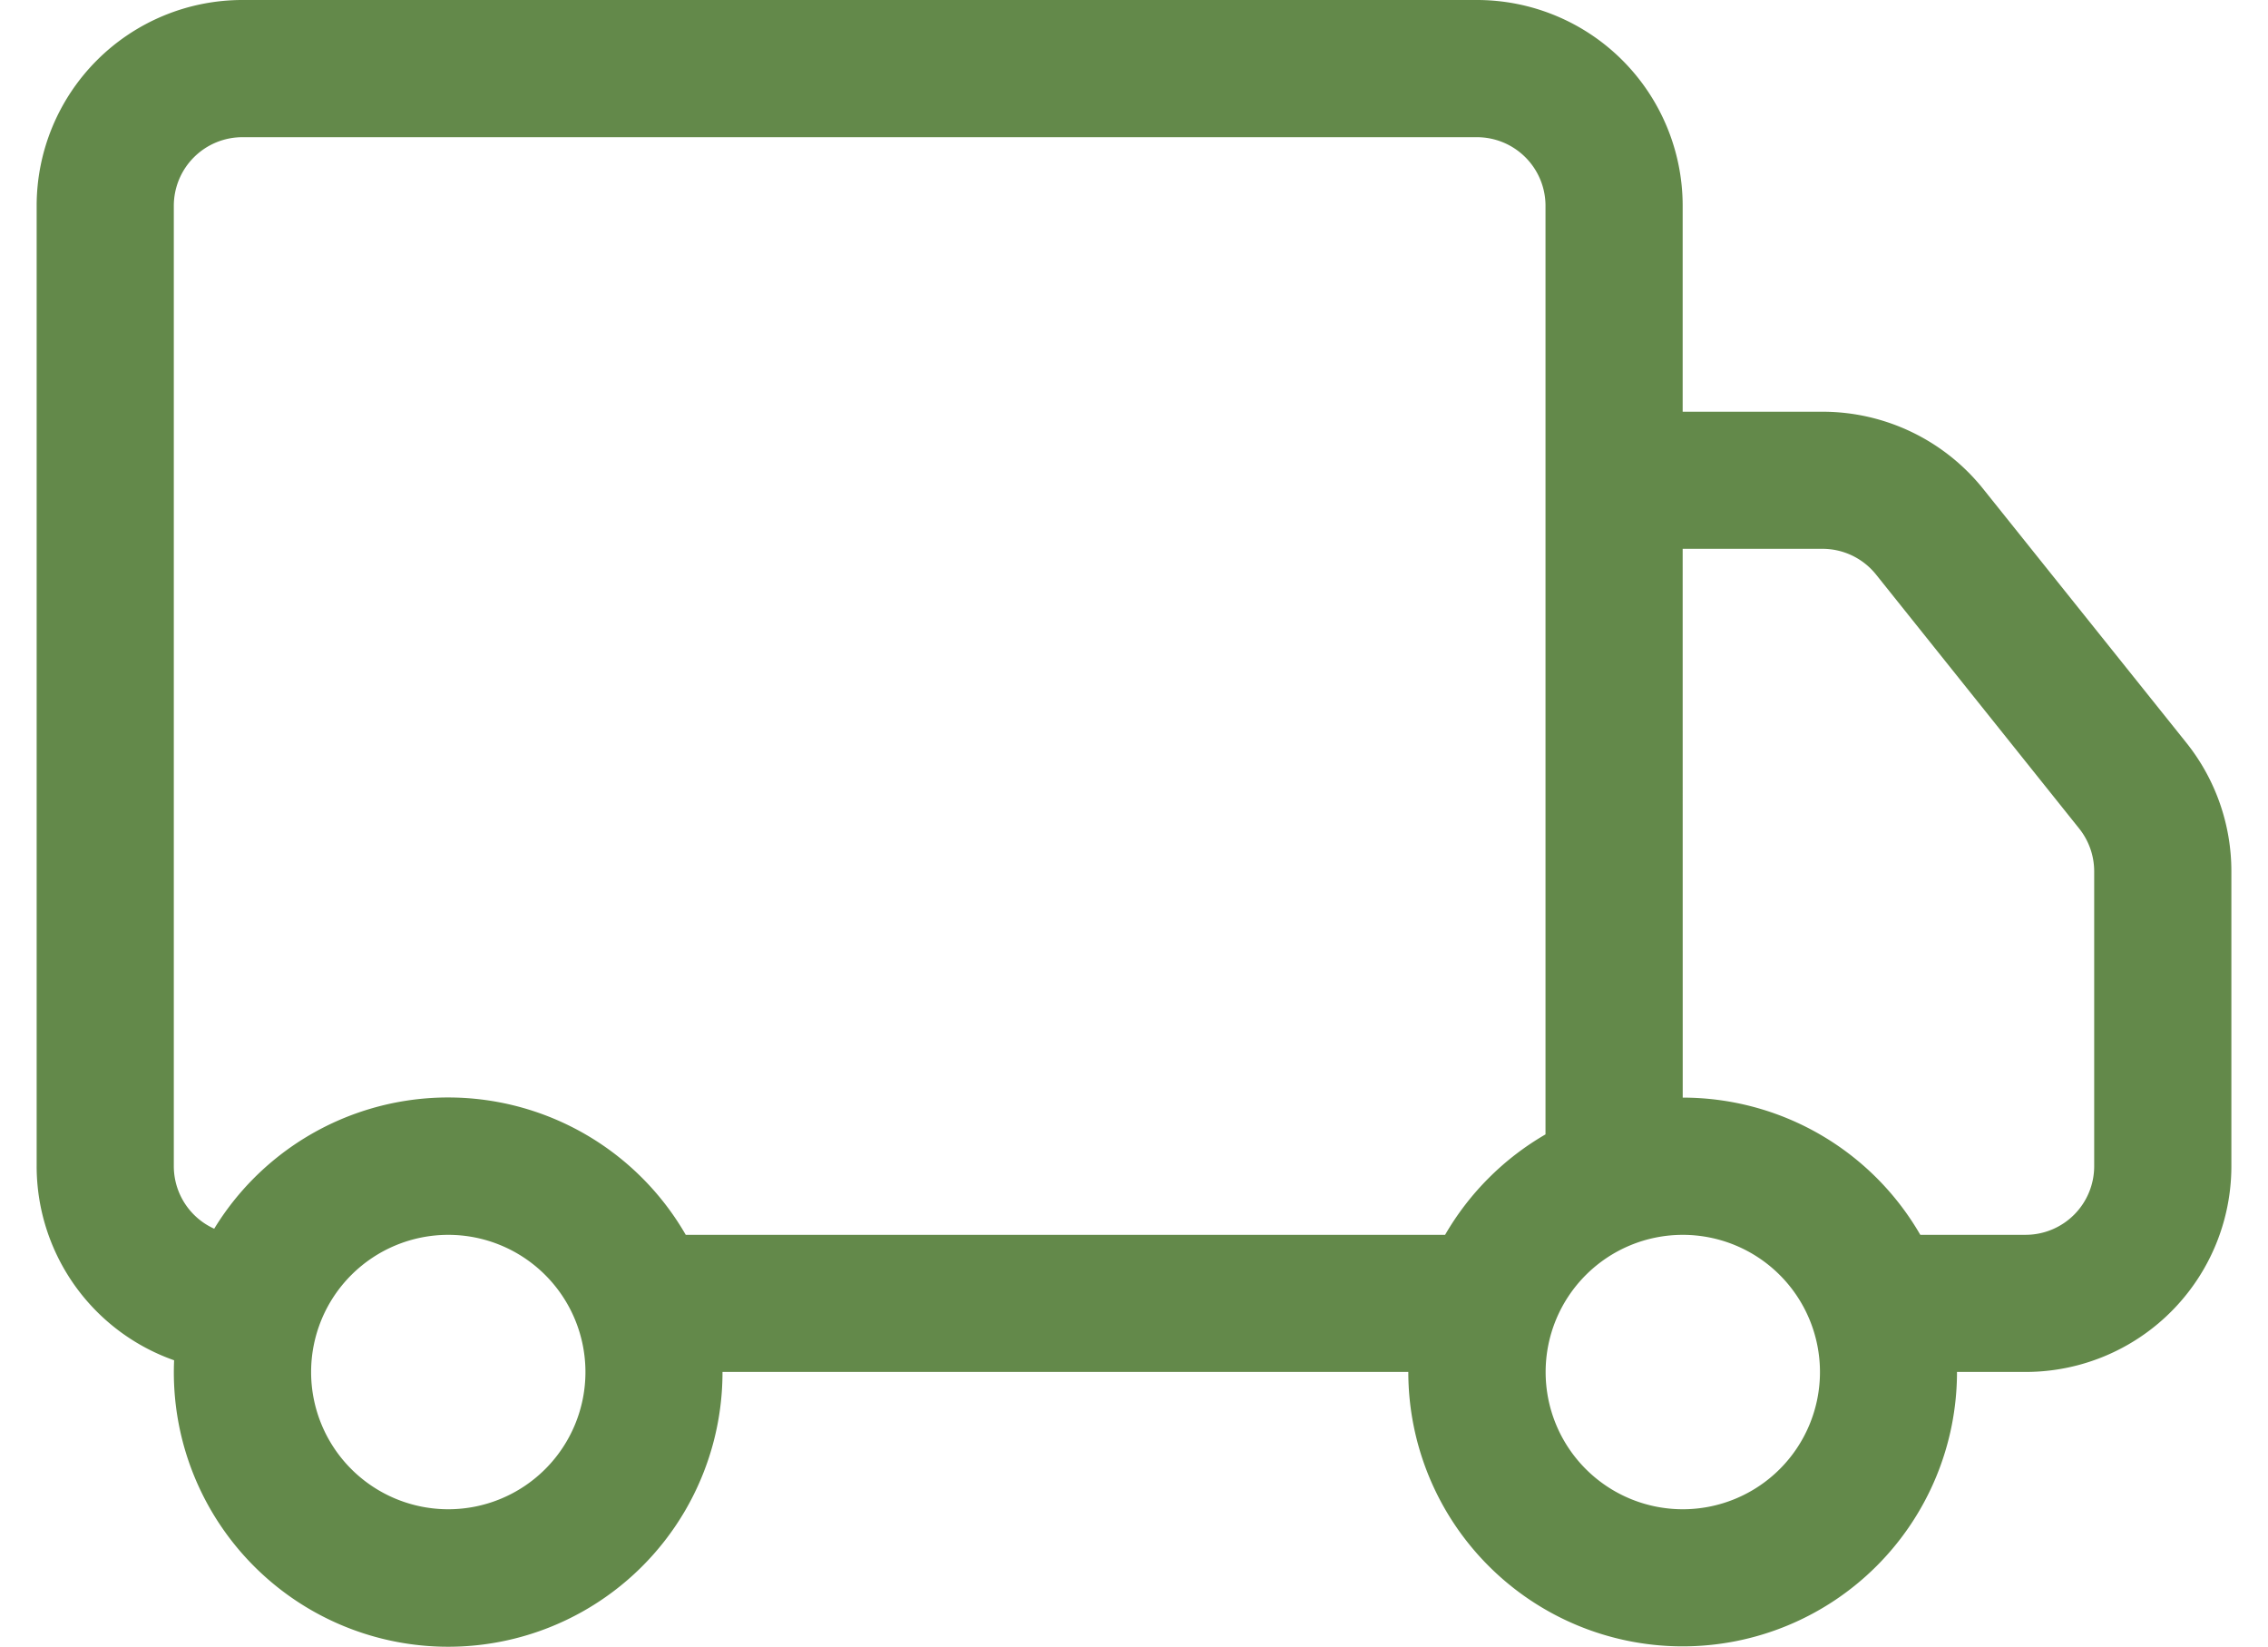 <svg xmlns="http://www.w3.org/2000/svg" width="82.643" height="60" viewBox="0 0 82.643 62.004">
  <path id="truck" d="M0,9.748A7.748,7.748,0,0,1,7.748,2H54.234a7.748,7.748,0,0,1,7.748,7.748V17.5H67.25A7.748,7.748,0,0,1,73.294,20.4l7.65,9.556a7.748,7.748,0,0,1,1.7,4.845V45.9a7.748,7.748,0,0,1-7.748,7.748H72.312a10.33,10.33,0,0,1-20.661,0H25.826a10.33,10.33,0,1,1-20.65-.439A7.748,7.748,0,0,1,0,45.9ZM6.684,48.259a10.325,10.325,0,0,1,17.758.227H53.036a10.382,10.382,0,0,1,3.781-3.781V9.748a2.583,2.583,0,0,0-2.583-2.583H7.748A2.583,2.583,0,0,0,5.165,9.748V45.9a2.583,2.583,0,0,0,1.519,2.355Zm55.3-4.938a10.33,10.33,0,0,1,8.946,5.165h3.967A2.583,2.583,0,0,0,77.478,45.9V34.8a2.583,2.583,0,0,0-.568-1.612l-7.644-9.556a2.583,2.583,0,0,0-2.014-.971H61.982ZM15.5,48.487a5.165,5.165,0,1,0,5.165,5.165A5.165,5.165,0,0,0,15.5,48.487Zm46.487,0a5.165,5.165,0,1,0,5.165,5.165A5.165,5.165,0,0,0,61.982,48.487Z" transform="translate(0 -2)" fill="#63894a"/>
</svg>
